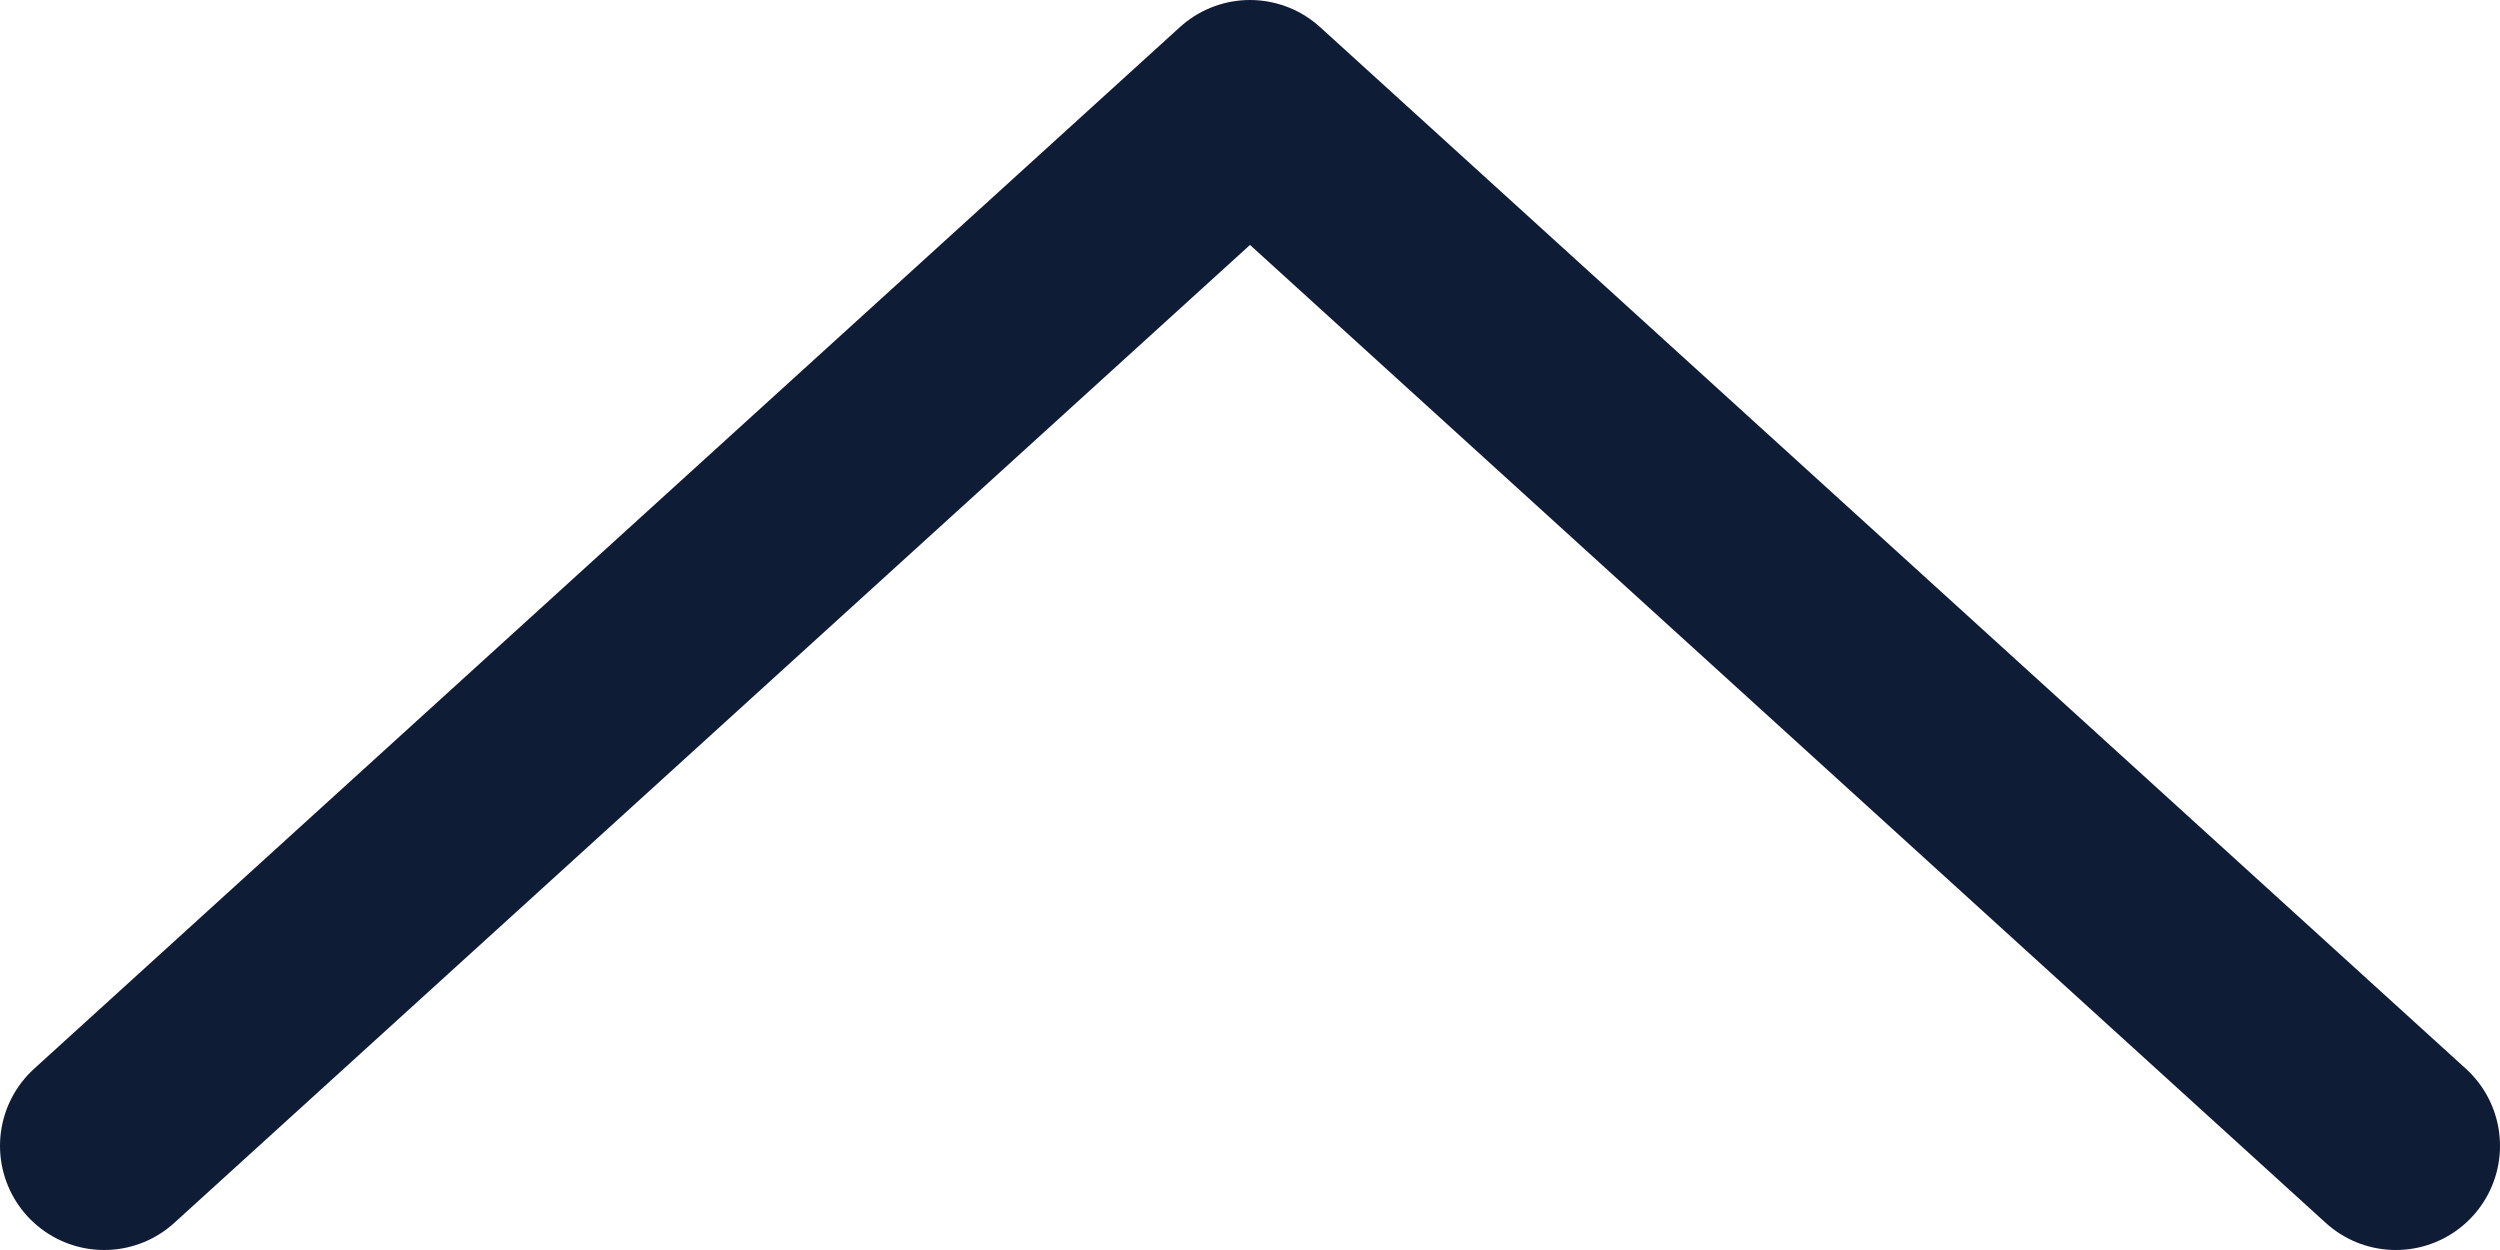 <svg width="12" height="6" viewBox="0 0 12 6" fill="none" xmlns="http://www.w3.org/2000/svg">
<path d="M11.5 5.5L6 0.5L0.5 5.5" stroke="#0E1C36" stroke-linecap="round" stroke-linejoin="round"/>
</svg>
